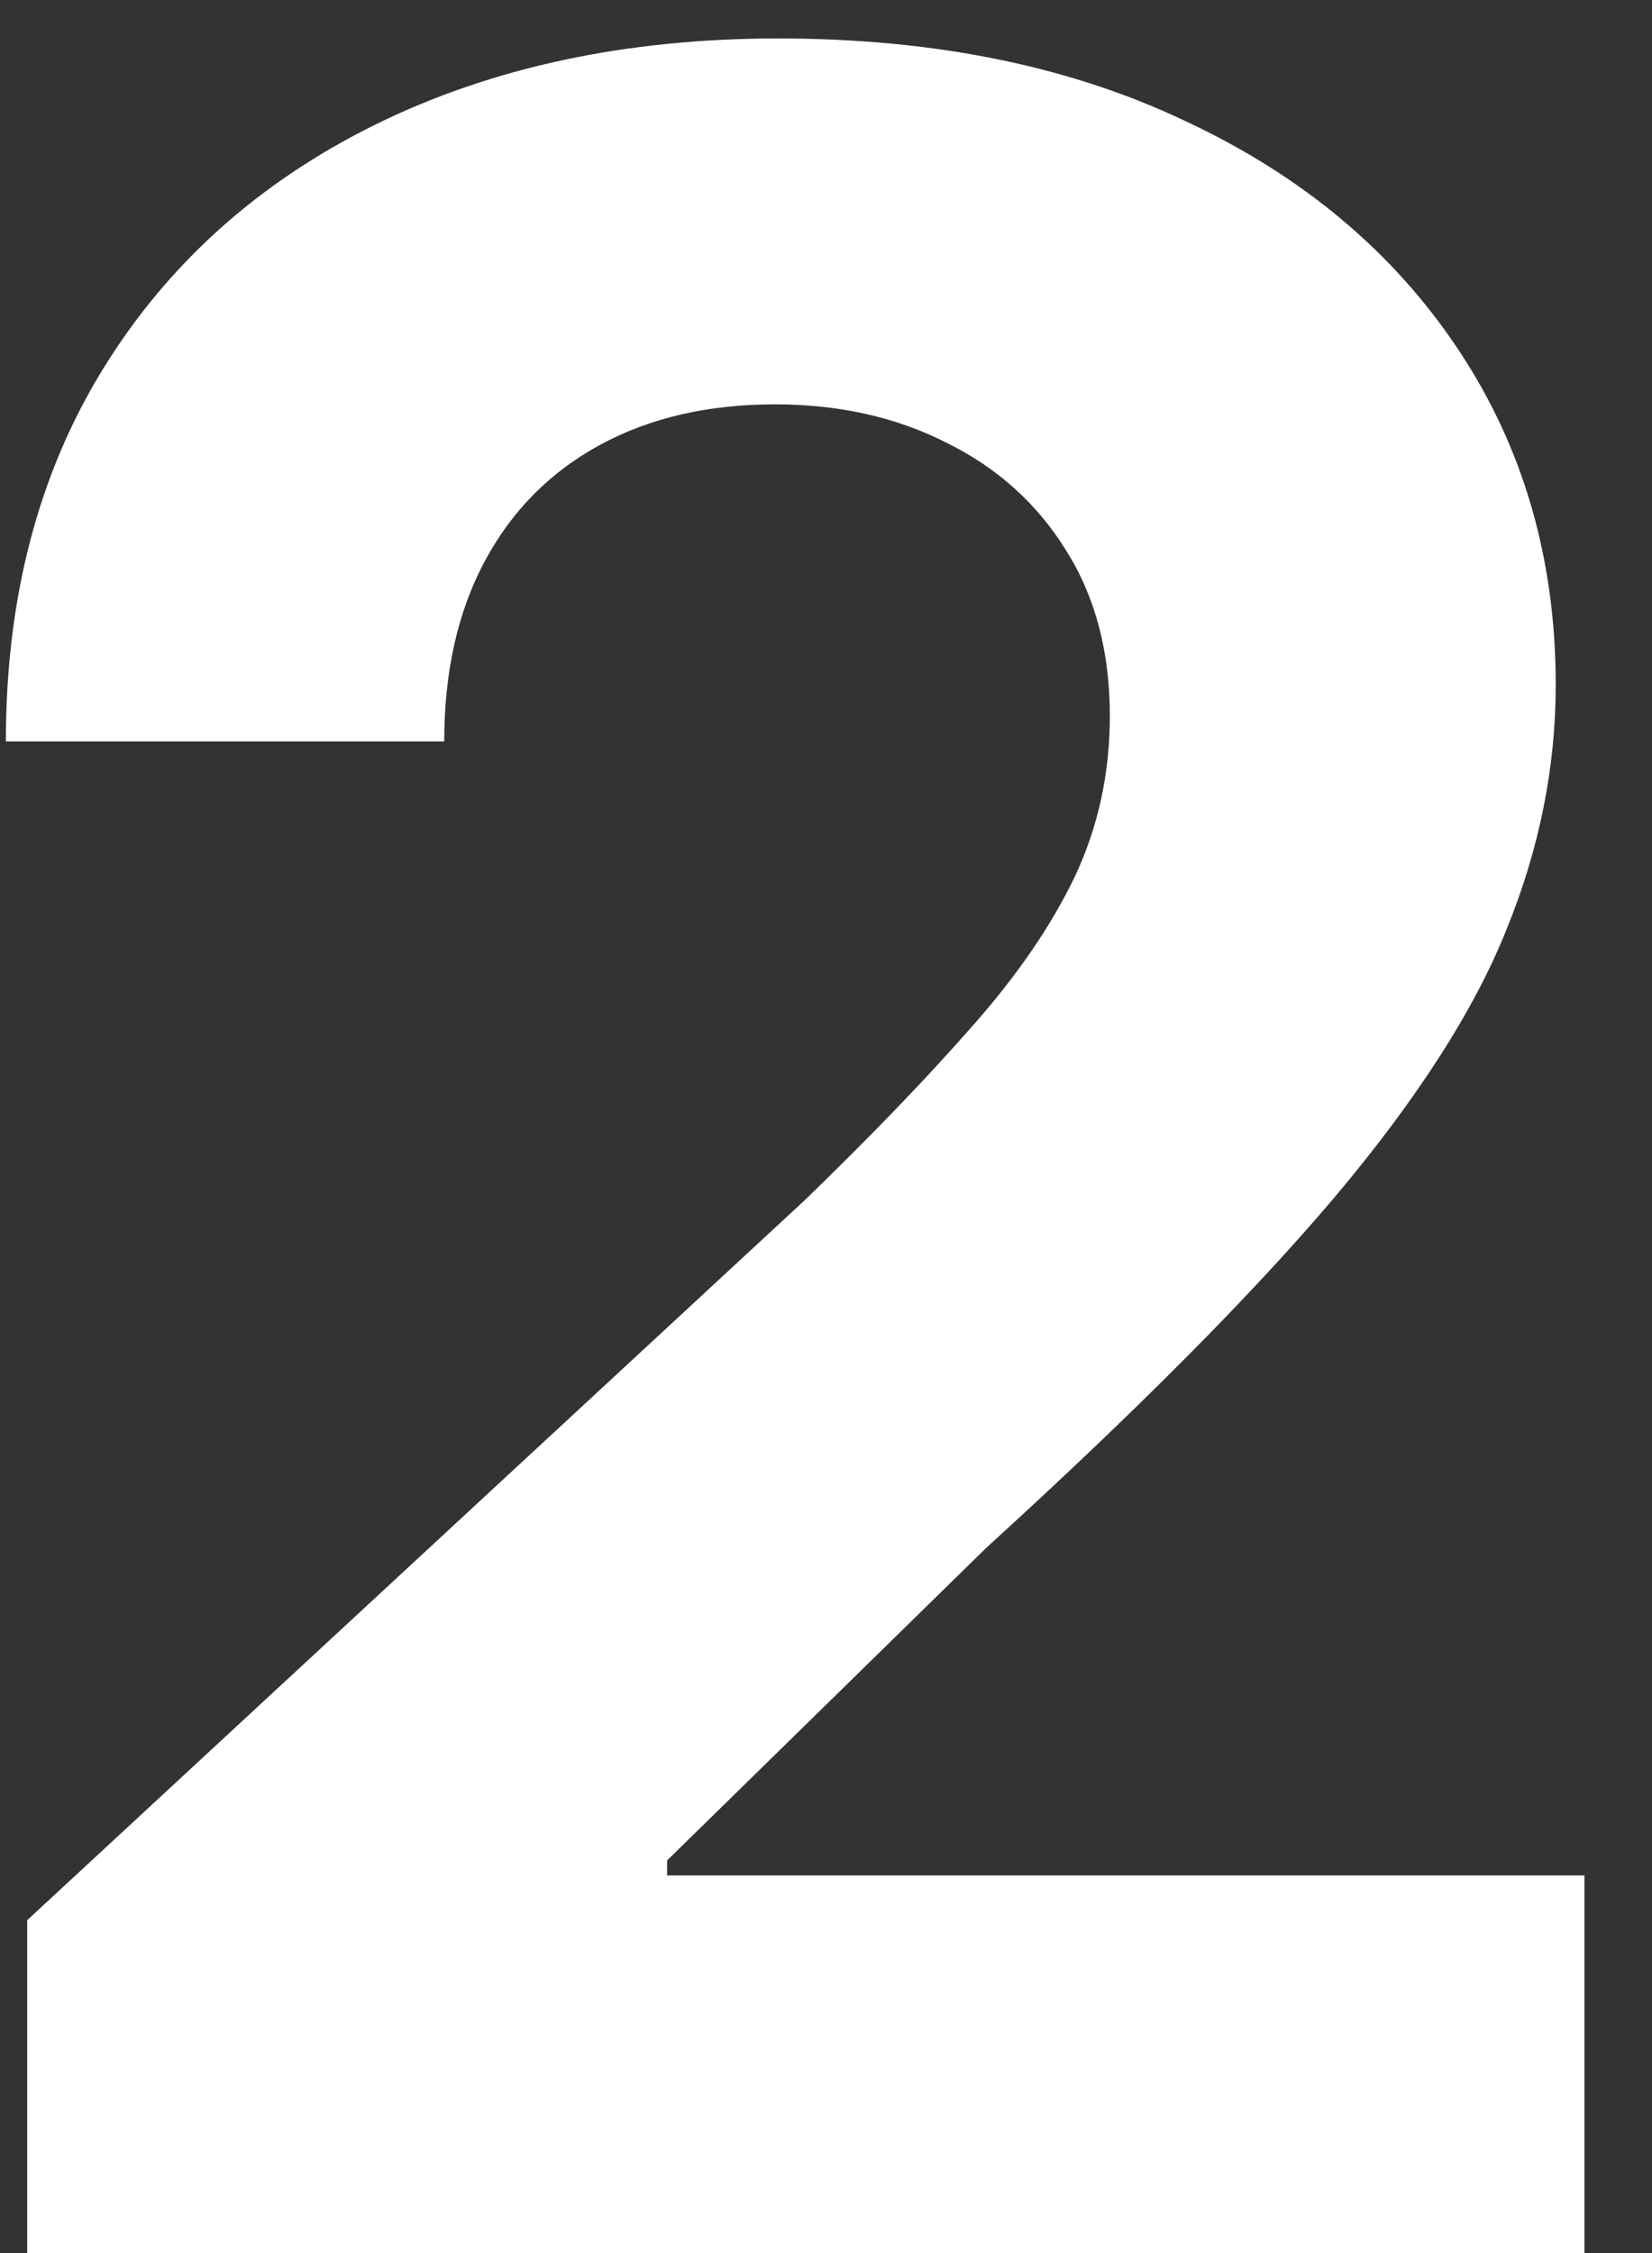 <svg width="11" height="15" viewBox="0 0 11 15" fill="none" xmlns="http://www.w3.org/2000/svg">
<rect x="0" y="0" width="11" height="15" fill="#333333" stroke="none"/>
<path d="M0.181 15V12.784L5.359 7.99C5.799 7.564 6.168 7.181 6.467 6.84C6.77 6.499 6.999 6.165 7.156 5.838C7.312 5.507 7.39 5.149 7.39 4.766C7.39 4.34 7.293 3.973 7.099 3.665C6.905 3.352 6.639 3.113 6.303 2.948C5.967 2.777 5.586 2.692 5.16 2.692C4.715 2.692 4.326 2.782 3.995 2.962C3.664 3.142 3.408 3.4 3.228 3.736C3.048 4.072 2.958 4.472 2.958 4.936H0.039C0.039 3.985 0.254 3.158 0.685 2.458C1.116 1.757 1.72 1.215 2.496 0.831C3.273 0.448 4.168 0.256 5.181 0.256C6.223 0.256 7.13 0.441 7.901 0.81C8.678 1.174 9.281 1.681 9.712 2.33C10.143 2.978 10.359 3.722 10.359 4.56C10.359 5.109 10.25 5.651 10.032 6.186C9.819 6.721 9.438 7.316 8.888 7.969C8.339 8.618 7.565 9.396 6.566 10.306L4.442 12.386V12.486H10.55V15H0.181Z" fill="white"/>
</svg>
